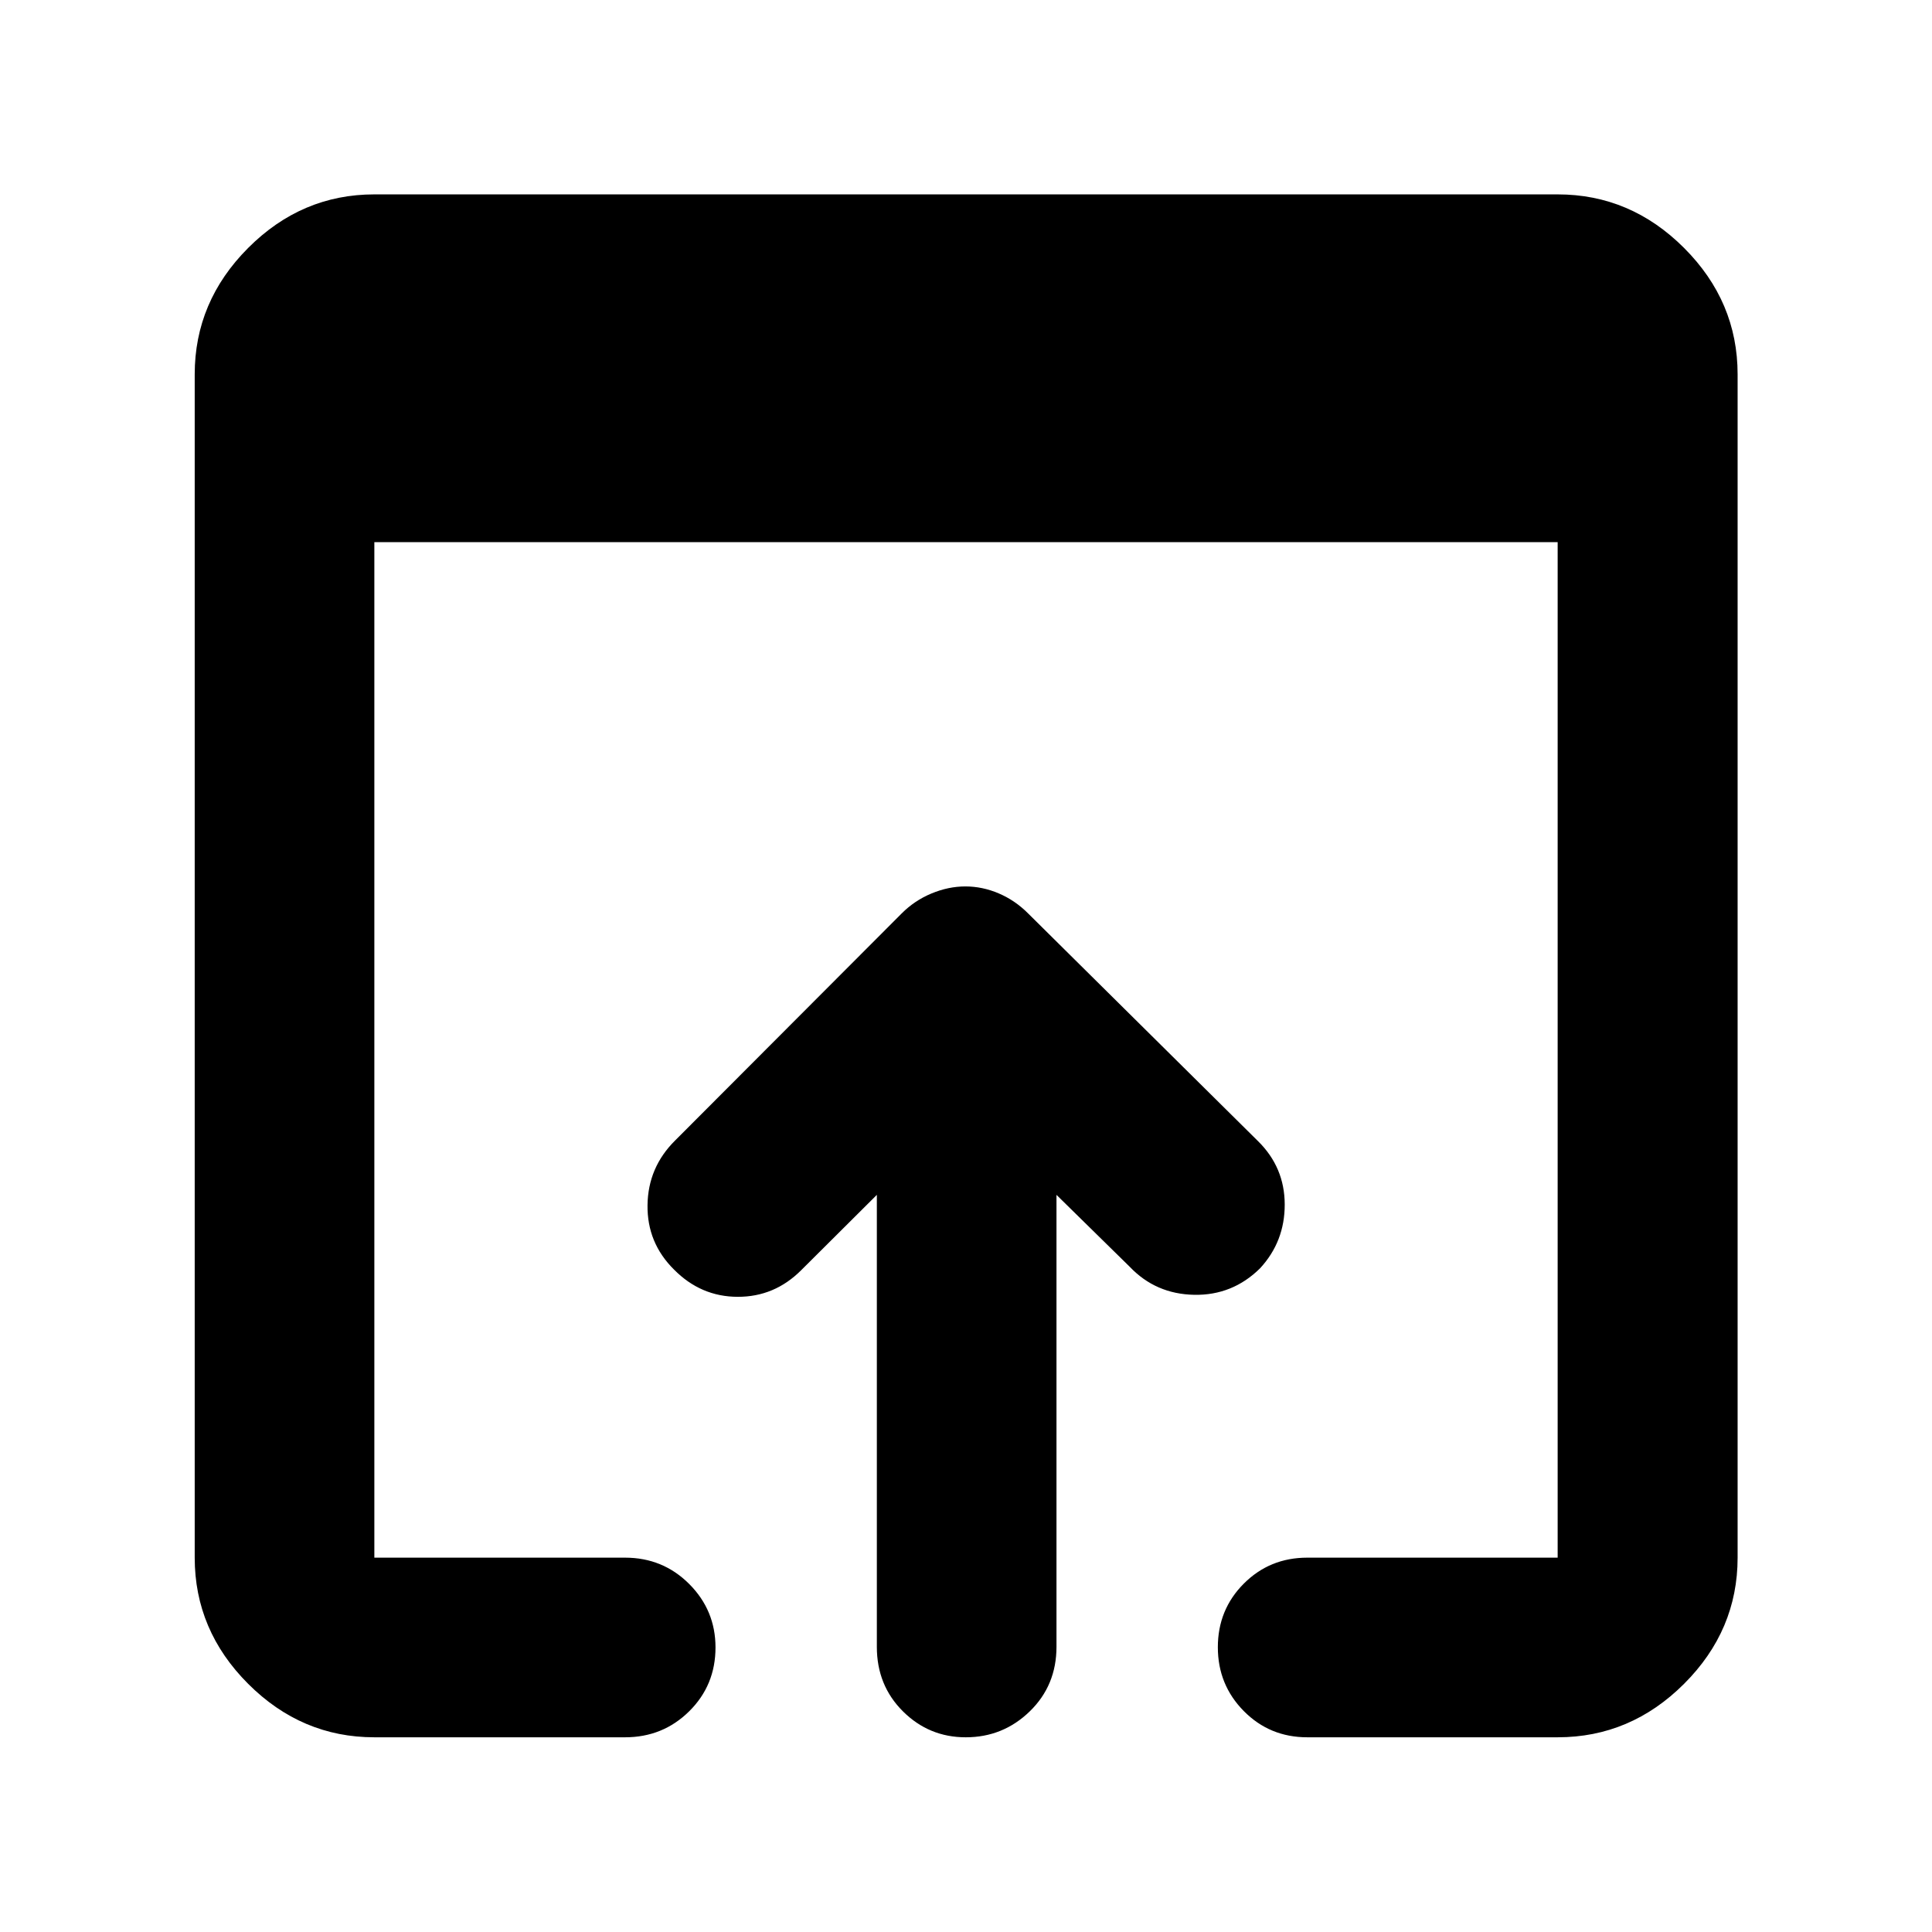 <svg xmlns="http://www.w3.org/2000/svg" height="40" viewBox="0 -960 960 960" width="40"><path d="M186.01-96.75q-36.14 0-62.7-26.56-26.56-26.56-26.56-62.7v-587.98q0-36.2 26.56-62.81t62.7-26.61h587.98q36.2 0 62.81 26.61t26.61 62.81v587.98q0 36.14-26.61 62.7-26.61 26.56-62.81 26.56h-124.4q-18.69 0-31.57-13.05-12.88-13.04-12.88-31.7 0-18.67 12.88-31.59 12.88-12.92 31.57-12.92h124.4v-504.61H186.01v504.61h124.56q18.82 0 31.89 13.08 13.07 13.09 13.07 31.54 0 18.78-13.07 31.71t-31.89 12.93H186.01Zm249.69-44.97v-224.56l-37.64 37.48q-13.25 13.23-31.52 13.18-18.28-.05-31.6-13.51-13.45-13.3-13.19-32.07.25-18.76 13.71-32.1l112.55-112.79q6.43-6.46 14.84-9.95 8.42-3.5 16.83-3.5 8.51 0 16.65 3.49 8.13 3.48 14.57 9.96l114.21 113.12q13.22 13.02 13.26 31.44.04 18.43-12.24 31.73-13.72 13.56-32.8 13.18-19.07-.38-31.97-13.92l-36.4-35.74v224.56q0 19.19-13.27 32.08-13.27 12.89-31.81 12.89-18.25 0-31.21-12.89-12.97-12.89-12.97-32.08Z"/></svg>